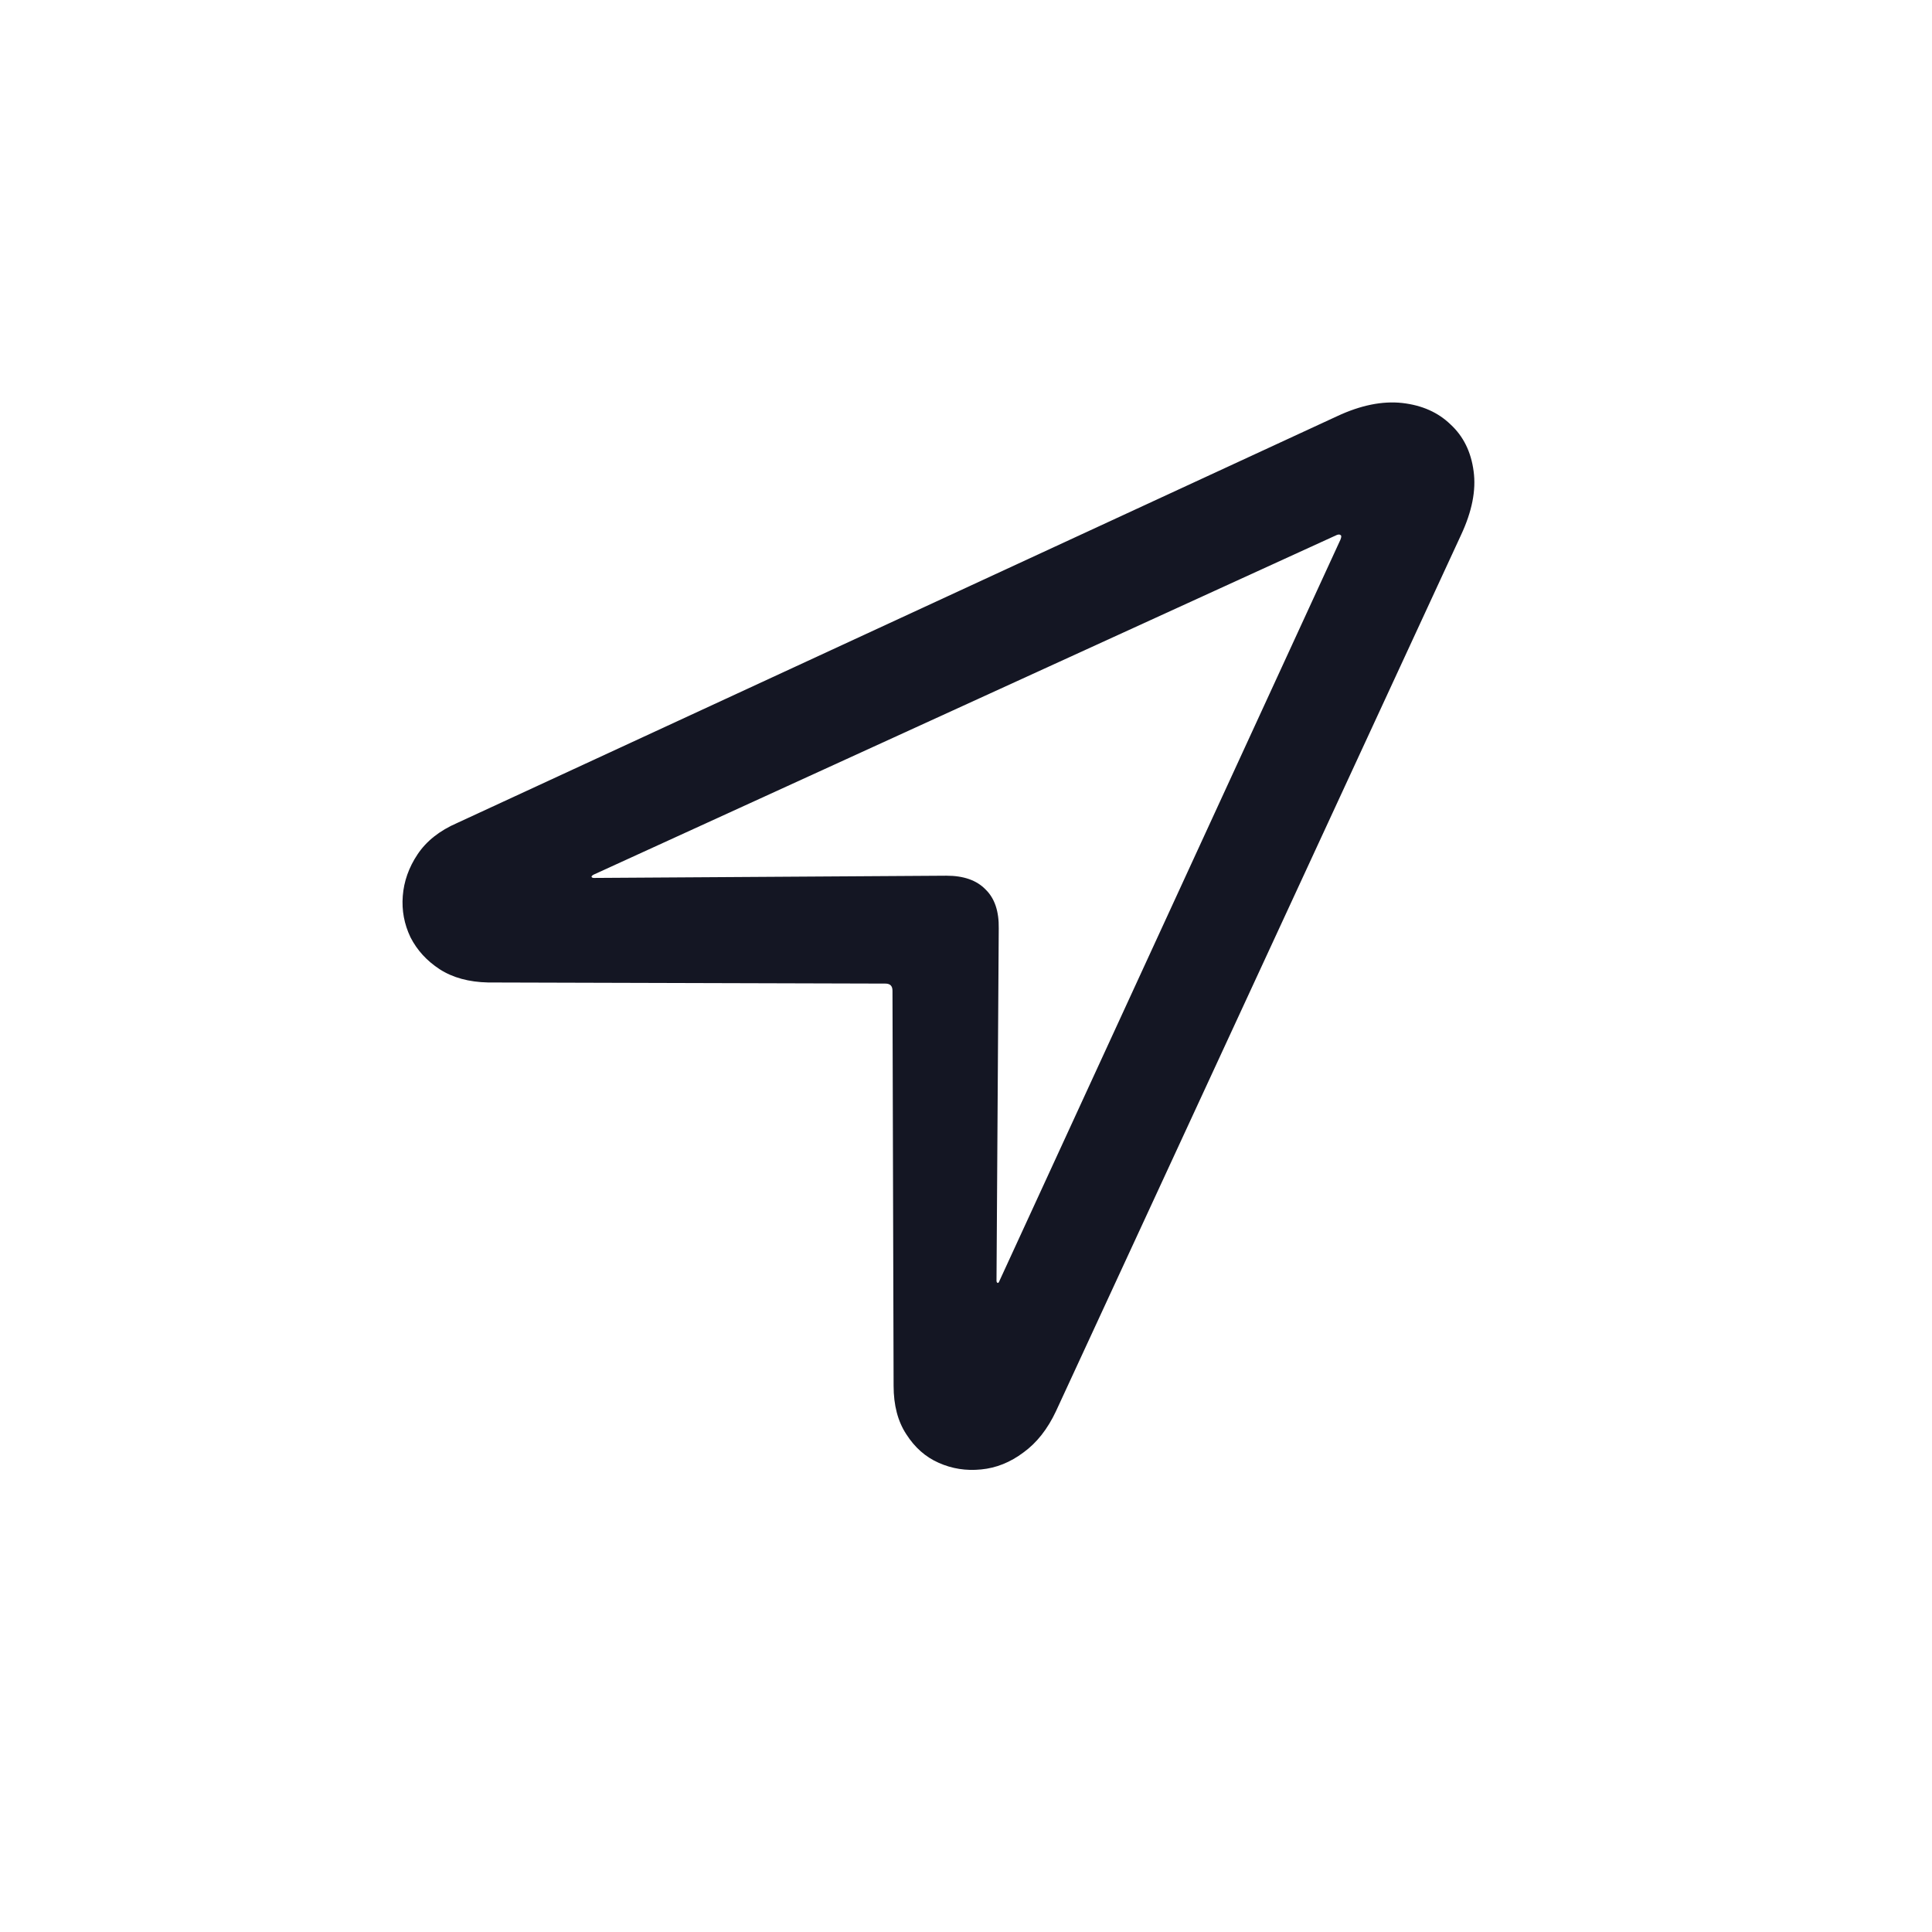 <svg width="19" height="19" viewBox="0 0 19 19" fill="none" xmlns="http://www.w3.org/2000/svg">
<path d="M4.497 8.093L13.15 4.093C13.381 3.985 13.594 3.942 13.789 3.963C13.984 3.985 14.142 4.055 14.265 4.174C14.391 4.29 14.467 4.443 14.492 4.634C14.518 4.822 14.476 5.031 14.368 5.262L10.385 13.878C10.302 14.055 10.195 14.19 10.065 14.284C9.936 14.381 9.797 14.437 9.649 14.451C9.501 14.466 9.362 14.444 9.232 14.386C9.102 14.329 8.996 14.235 8.913 14.105C8.83 13.979 8.788 13.82 8.788 13.629L8.777 9.743C8.777 9.696 8.754 9.673 8.707 9.673L4.8 9.662C4.612 9.658 4.453 9.615 4.324 9.532C4.197 9.449 4.102 9.345 4.037 9.218C3.975 9.088 3.95 8.953 3.961 8.812C3.972 8.668 4.02 8.531 4.107 8.401C4.194 8.271 4.324 8.168 4.497 8.093ZM5.839 8.634L9.308 8.612C9.477 8.612 9.605 8.657 9.692 8.747C9.782 8.834 9.825 8.962 9.822 9.132L9.8 12.595C9.8 12.606 9.804 12.613 9.811 12.617C9.818 12.617 9.824 12.611 9.827 12.601L13.183 5.306C13.193 5.28 13.193 5.266 13.183 5.262C13.175 5.255 13.163 5.255 13.145 5.262L5.839 8.601C5.824 8.609 5.817 8.616 5.817 8.623C5.821 8.63 5.828 8.634 5.839 8.634Z" fill="#141623"/>
</svg>
